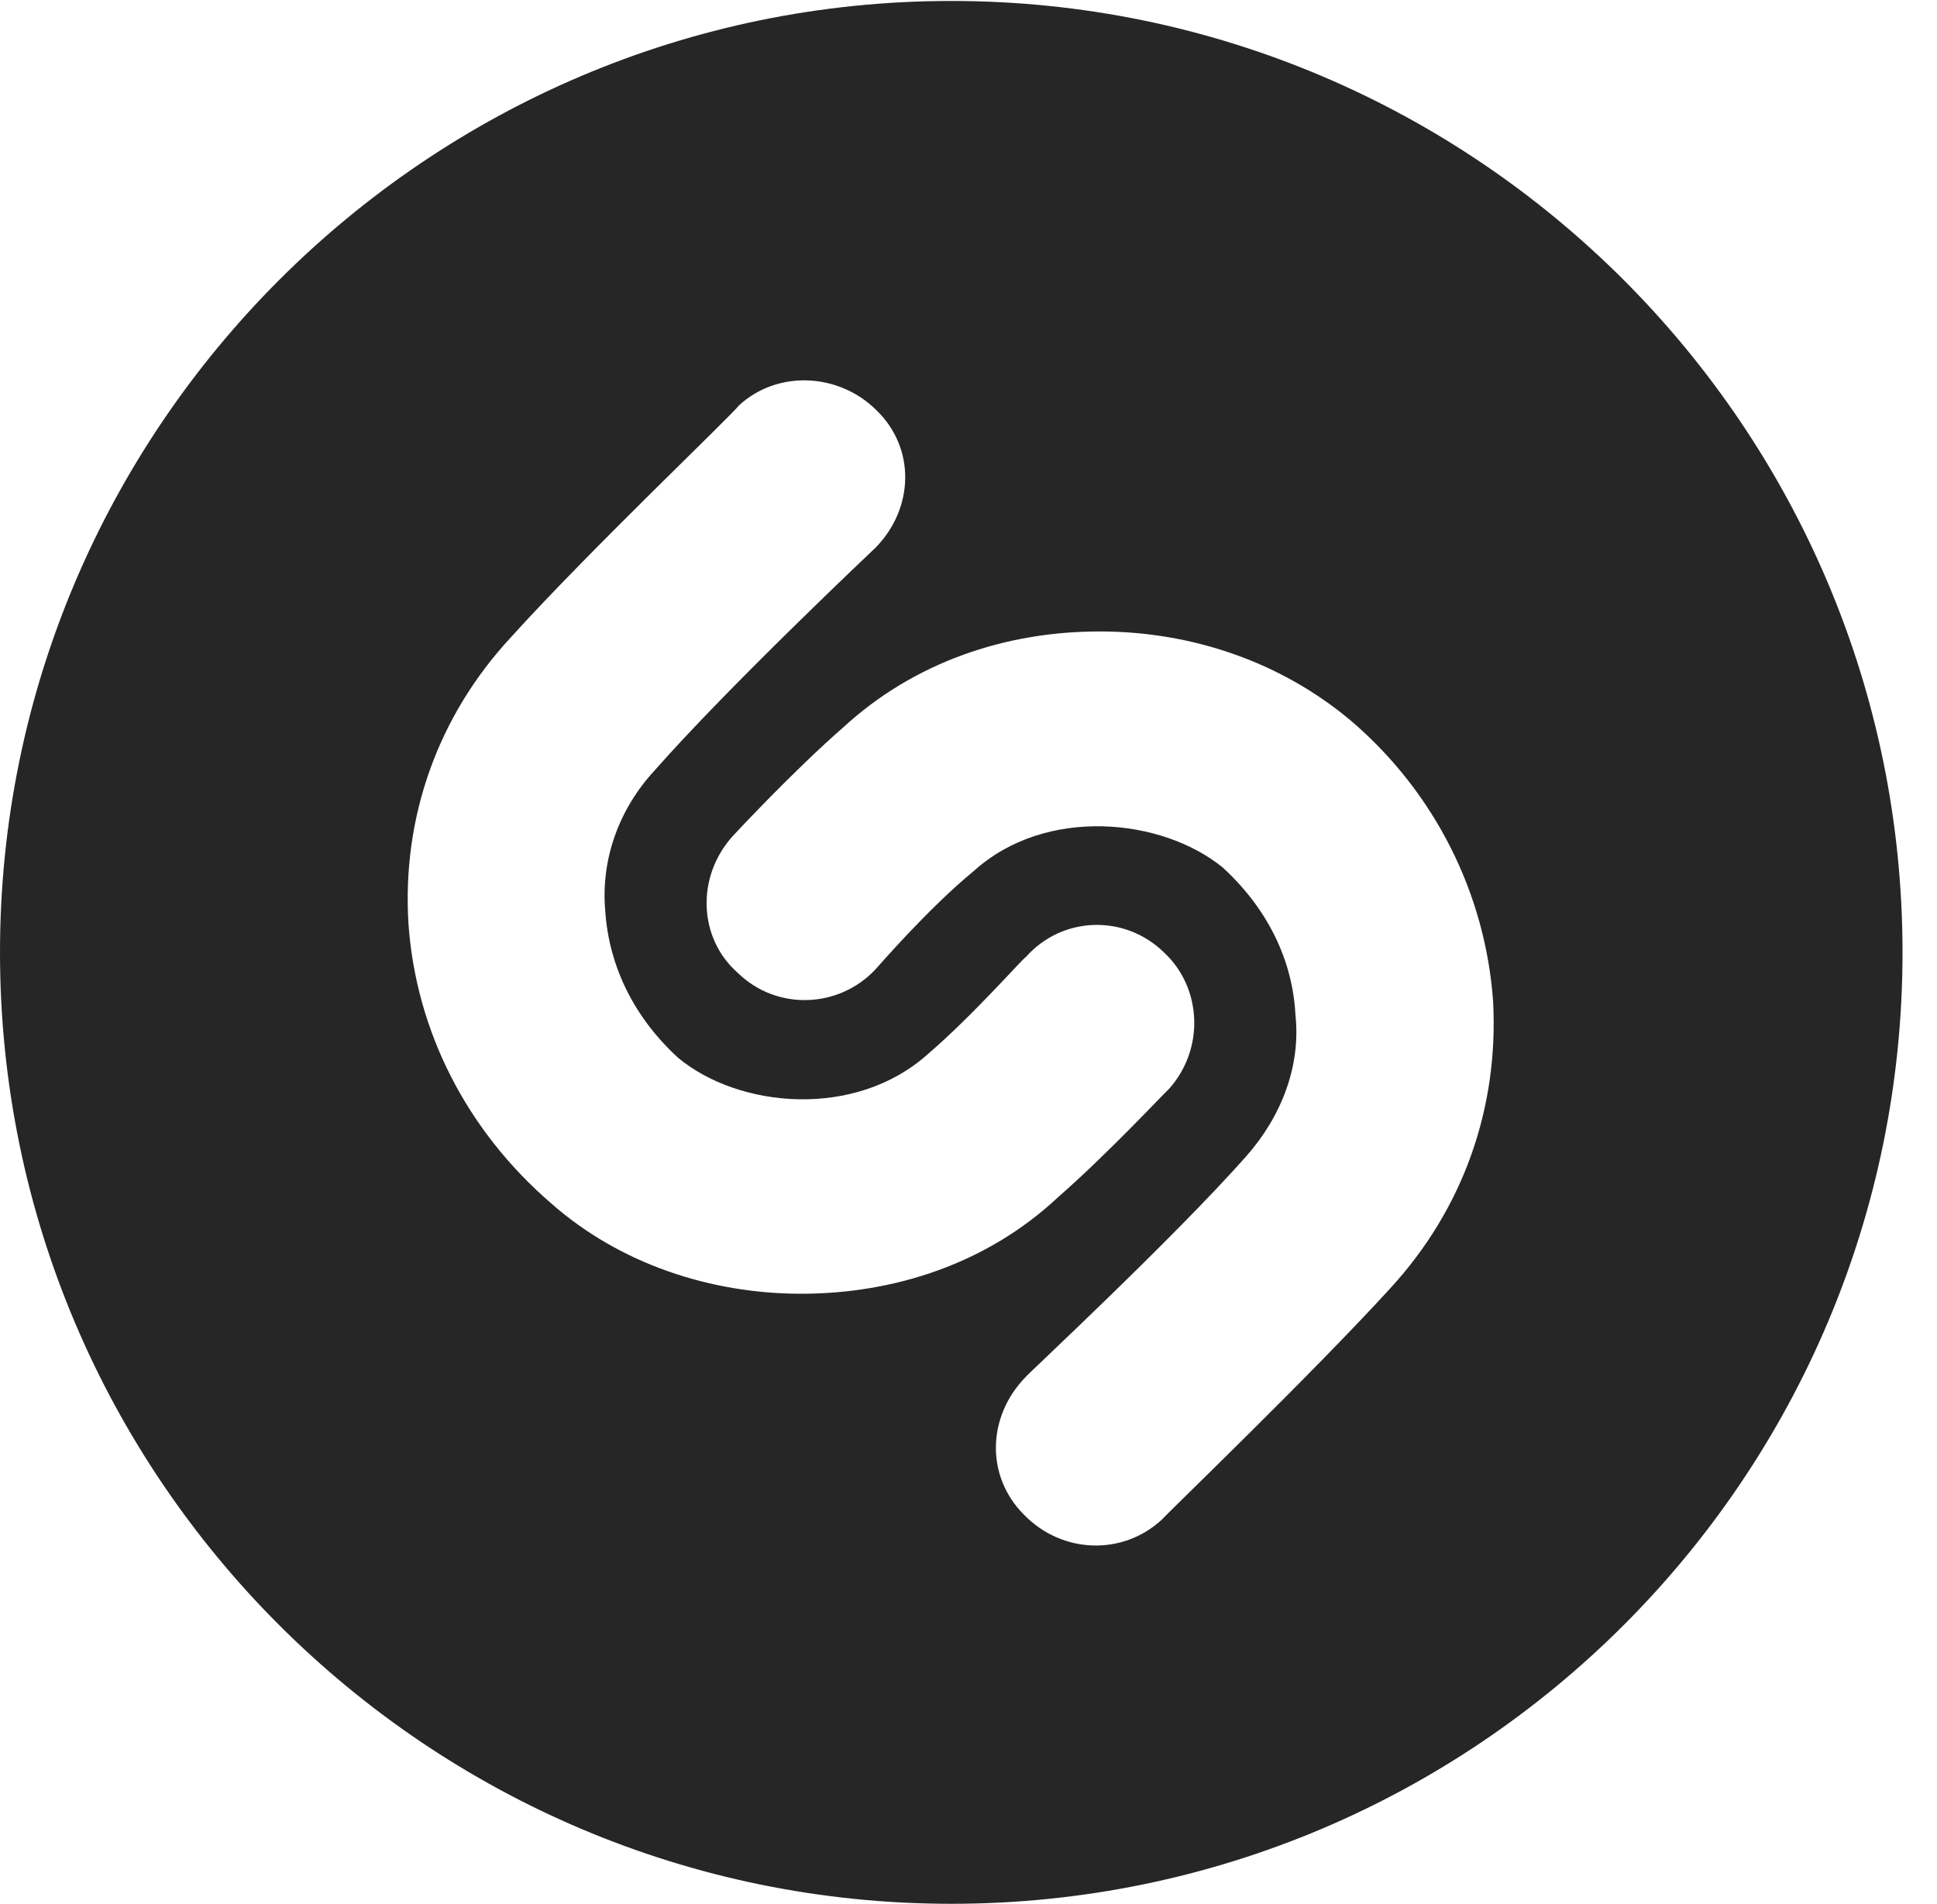 <?xml version="1.0" encoding="UTF-8"?>
<!--Generator: Apple Native CoreSVG 341-->
<!DOCTYPE svg
PUBLIC "-//W3C//DTD SVG 1.1//EN"
       "http://www.w3.org/Graphics/SVG/1.1/DTD/svg11.dtd">
<svg version="1.1" xmlns="http://www.w3.org/2000/svg" xmlns:xlink="http://www.w3.org/1999/xlink" viewBox="0 0 20.283 19.932">
 <g>
  <rect height="19.932" opacity="0" width="20.283" x="0" y="0"/>
  <path d="M19.922 9.971C19.922 15.469 15.459 19.932 9.961 19.932C4.473 19.932 0 15.469 0 9.971C0 4.482 4.473 0.01 9.961 0.01C15.459 0.01 19.922 4.482 19.922 9.971ZM8.828 7.617C8.291 8.086 7.686 8.74 7.676 8.75C7.285 9.18 7.314 9.824 7.725 10.185C8.135 10.586 8.789 10.557 9.17 10.146C9.18 10.137 9.717 9.512 10.195 9.121C10.947 8.438 12.168 8.564 12.803 9.082C13.262 9.502 13.535 10.039 13.565 10.625C13.623 11.162 13.418 11.69 13.047 12.109C12.275 12.979 10.752 14.395 10.742 14.414C10.332 14.834 10.322 15.459 10.723 15.859C11.123 16.27 11.758 16.289 12.168 15.908C12.236 15.83 13.73 14.395 14.56 13.486C15.322 12.656 15.693 11.602 15.635 10.488C15.557 9.365 15.029 8.301 14.15 7.549C13.408 6.924 12.471 6.611 11.514 6.611C10.527 6.611 9.57 6.934 8.828 7.617ZM7.734 4.248C7.686 4.326 6.182 5.752 5.352 6.67C4.58 7.5 4.209 8.564 4.277 9.668C4.355 10.791 4.883 11.836 5.781 12.607C6.494 13.232 7.441 13.545 8.389 13.545C9.375 13.545 10.342 13.223 11.074 12.539C11.611 12.07 12.217 11.416 12.236 11.406C12.617 10.986 12.588 10.342 12.188 9.971C11.777 9.57 11.123 9.59 10.742 10.02C10.723 10.02 10.195 10.625 9.717 11.035C8.955 11.719 7.734 11.602 7.1 11.074C6.641 10.654 6.377 10.117 6.338 9.541C6.289 8.994 6.484 8.467 6.855 8.066C7.637 7.178 9.15 5.752 9.17 5.732C9.57 5.322 9.59 4.697 9.18 4.297C8.789 3.906 8.145 3.867 7.734 4.248Z" fill="black" fill-opacity="0.85"/>
 </g>
</svg>
